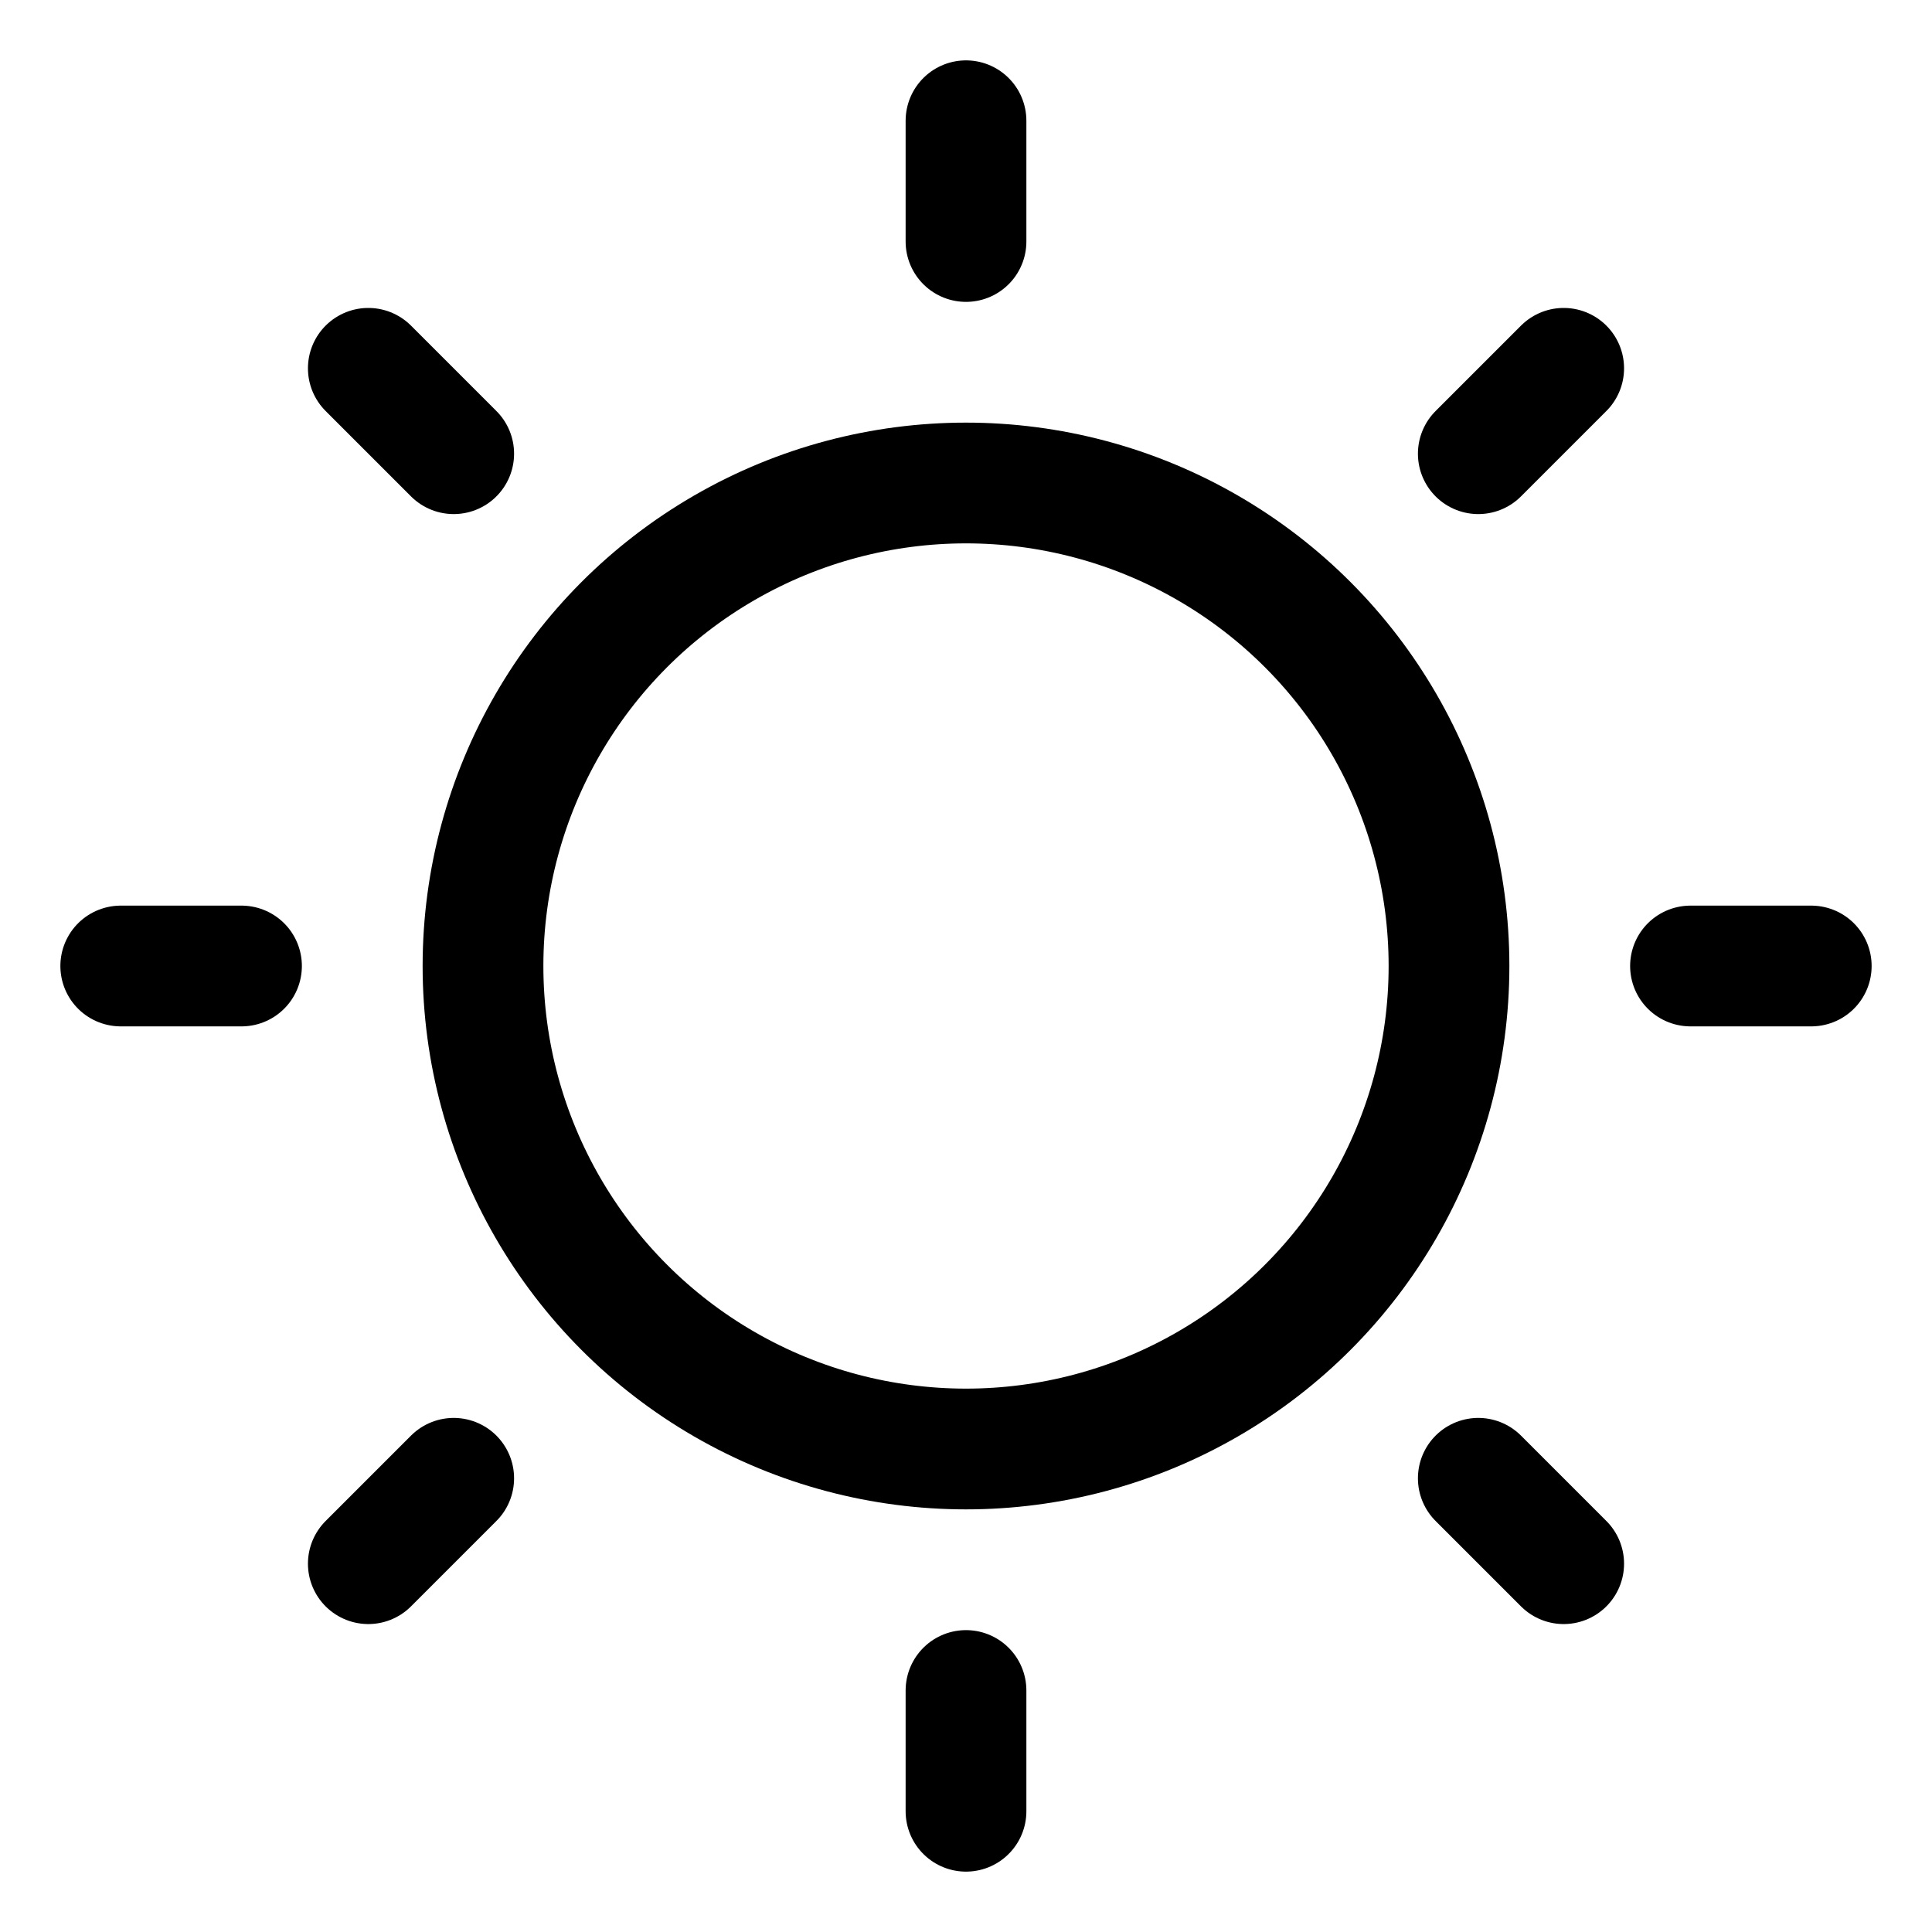 <svg id="Layer_1" data-name="Layer 1" xmlns="http://www.w3.org/2000/svg" viewBox="0 0 256 256">
  <rect width="256" height="256" fill="none"/>
  <circle cx="128" cy="128" r="64" fill="none" stroke="#000" stroke-linecap="round" stroke-linejoin="round" stroke-width="16"/>
  <line x1="128" y1="32" x2="128" y2="16" fill="none" stroke="#000" stroke-linecap="round" stroke-linejoin="round" stroke-width="16"/>
  <line x1="195.882" y1="60.118" x2="207.196" y2="48.804" fill="none" stroke="#000" stroke-linecap="round" stroke-linejoin="round" stroke-width="16"/>
  <line x1="224" y1="128" x2="240" y2="128" fill="none" stroke="#000" stroke-linecap="round" stroke-linejoin="round" stroke-width="16"/>
  <line x1="195.882" y1="195.882" x2="207.196" y2="207.196" fill="none" stroke="#000" stroke-linecap="round" stroke-linejoin="round" stroke-width="16"/>
  <line x1="128" y1="224" x2="128" y2="240" fill="none" stroke="#000" stroke-linecap="round" stroke-linejoin="round" stroke-width="16"/>
  <line x1="60.118" y1="195.882" x2="48.804" y2="207.196" fill="none" stroke="#000" stroke-linecap="round" stroke-linejoin="round" stroke-width="16"/>
  <line x1="32" y1="128" x2="16" y2="128" fill="none" stroke="#000" stroke-linecap="round" stroke-linejoin="round" stroke-width="16"/>
  <line x1="60.118" y1="60.118" x2="48.804" y2="48.804" fill="none" stroke="#000" stroke-linecap="round" stroke-linejoin="round" stroke-width="16"/>
</svg>
